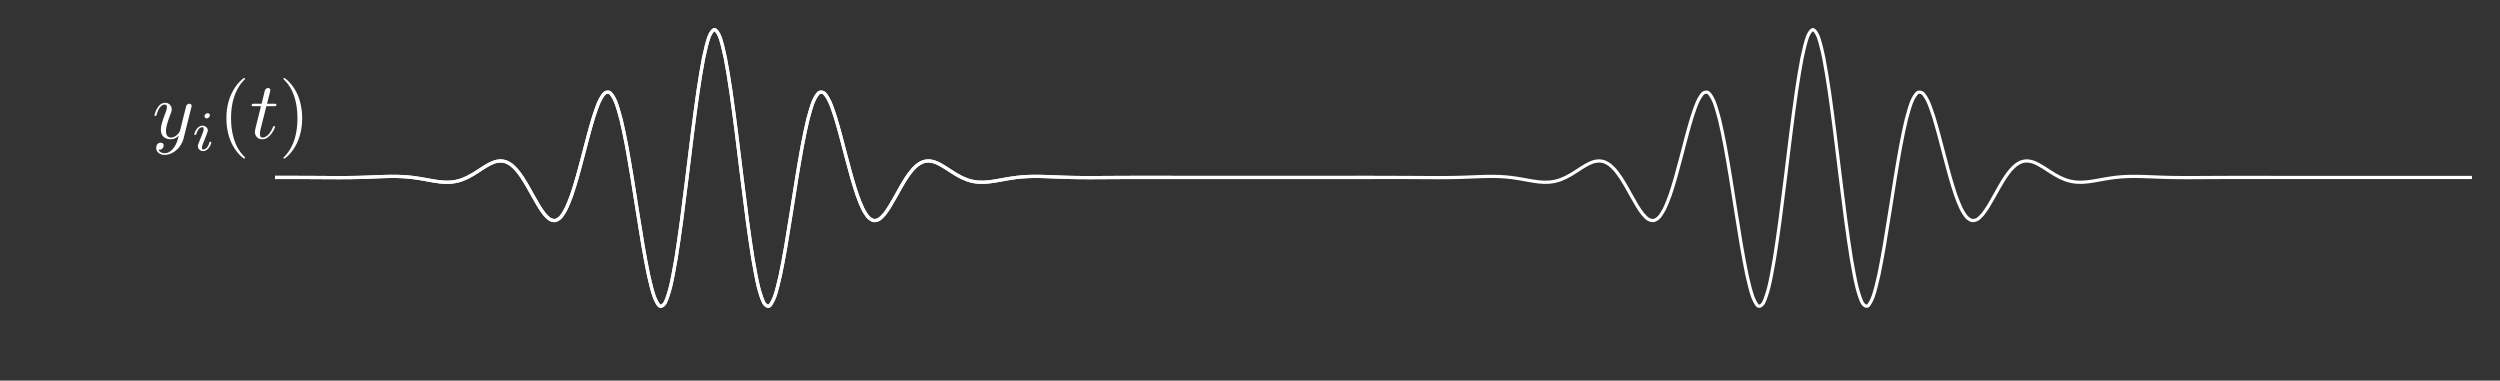 <?xml version="1.0" encoding="UTF-8" standalone="no"?>
<!-- Created with Inkscape (http://www.inkscape.org/) -->

<svg
   version="1.1"
   id="svg1"
   width="412.043"
   height="62.729"
   viewBox="0 0 412.043 62.729"
   xmlns="http://www.w3.org/2000/svg"
   xmlns:svg="http://www.w3.org/2000/svg">
  <rect x="0" y="0" width="412.043" height="62.729" fill="#333333" stroke="none"/>
  <defs
     id="defs1">
    <clipPath
       clipPathUnits="userSpaceOnUse"
       id="clipPath2">
      <path
         d="M 0,0 H 298.875 V 40.207 H 0 Z"
         id="path2" />
    </clipPath>
    <clipPath
       clipPathUnits="userSpaceOnUse"
       id="clipPath4">
      <path
         d="M 0,0 H 298.875 V 40.207 H 0 Z"
         id="path4" />
    </clipPath>
    <clipPath
       clipPathUnits="userSpaceOnUse"
       id="clipPath10">
      <path
         d="M 0,0 H 298.875 V 40.207 H 0 Z"
         transform="matrix(1,0,0,-1,-11.962,23.095)"
         id="path10" />
    </clipPath>
  </defs>
  <g
     id="g1">
    <path
       id="path1"
       d="m 27.17,18.278 c 0,0 0.491,3.5e-4 0.679,4.3e-4 0.188,7e-5 0.491,1.7e-4 0.679,1.7e-4 0.189,0 0.491,-1.3e-4 0.679,-2.8e-4 0.188,-1.5e-4 0.491,-5.5e-4 0.679,-9e-4 0.188,-3.5e-4 0.491,-0.001 0.679,-0.002 0.188,-5.8e-4 0.491,-0.002 0.679,-0.003 0.189,-8.2e-4 0.491,-0.002 0.679,-0.003 0.188,-0.001 0.491,-0.003 0.679,-0.004 0.189,-0.001 0.491,-0.003 0.679,-0.004 0.189,-0.001 0.491,-0.003 0.679,-0.004 0.188,-9.6e-4 0.491,-0.002 0.679,-0.003 0.189,-4.9e-4 0.491,-9.4e-4 0.679,-6.7e-4 0.188,2.7e-4 0.491,0.001 0.679,0.003 0.188,0.001 0.491,0.004 0.679,0.007 0.188,0.003 0.491,0.008 0.679,0.012 0.188,0.004 0.491,0.012 0.679,0.018 0.188,0.006 0.491,0.016 0.679,0.023 0.188,0.007 0.491,0.019 0.679,0.026 0.188,0.007 0.491,0.02 0.679,0.026 0.188,0.007 0.491,0.018 0.679,0.023 0.188,0.005 0.491,0.012 0.679,0.014 0.188,0.002 0.491,0.003 0.679,3.5e-4 0.188,-0.003 0.491,-0.01 0.679,-0.019 0.188,-0.009 0.491,-0.027 0.679,-0.043 0.188,-0.015 0.491,-0.046 0.679,-0.069 0.188,-0.023 0.491,-0.065 0.679,-0.094 0.188,-0.029 0.491,-0.08 0.679,-0.113 0.188,-0.033 0.491,-0.09 0.679,-0.123 0.189,-0.034 0.491,-0.089 0.679,-0.118 0.188,-0.03 0.491,-0.075 0.679,-0.095 0.188,-0.02 0.491,-0.046 0.679,-0.051 0.188,-0.005 0.491,-8.1e-4 0.679,0.015 0.188,0.016 0.491,0.058 0.679,0.098 0.188,0.04 0.491,0.126 0.679,0.193 0.188,0.067 0.491,0.197 0.679,0.288 0.188,0.091 0.491,0.26 0.679,0.371 0.188,0.111 0.491,0.306 0.679,0.427 0.188,0.12 0.491,0.324 0.679,0.44 0.188,0.116 0.491,0.302 0.679,0.397 0.188,0.096 0.491,0.235 0.679,0.292 0.188,0.057 0.491,0.118 0.679,0.119 0.188,0.002 0.491,-0.039 0.679,-0.106 0.188,-0.067 0.491,-0.231 0.679,-0.374 0.188,-0.143 0.491,-0.436 0.679,-0.654 0.188,-0.217 0.491,-0.632 0.679,-0.913 0.188,-0.281 0.491,-0.789 0.679,-1.111 0.188,-0.322 0.491,-0.88 0.679,-1.212 0.188,-0.332 0.491,-0.878 0.679,-1.18 0.188,-0.302 0.491,-0.767 0.679,-0.996 0.188,-0.229 0.491,-0.541 0.679,-0.656 0.189,-0.115 0.491,-0.206 0.679,-0.172 0.188,0.034 0.491,0.213 0.679,0.417 0.188,0.204 0.491,0.678 0.679,1.056 0.188,0.378 0.491,1.136 0.679,1.671 0.188,0.535 0.491,1.532 0.679,2.183 0.189,0.651 0.491,1.804 0.679,2.512 0.188,0.708 0.491,1.903 0.679,2.593 0.188,0.69 0.491,1.793 0.679,2.382 0.189,0.589 0.491,1.456 0.679,1.862 0.189,0.406 0.491,0.909 0.679,1.064 0.188,0.155 0.491,0.194 0.679,0.05 0.189,-0.144 0.491,-0.629 0.679,-1.088 0.188,-0.459 0.491,-1.466 0.679,-2.22 0.189,-0.754 0.491,-2.223 0.679,-3.215 0.188,-0.993 0.491,-2.799 0.679,-3.94 0.188,-1.142 0.491,-3.112 0.679,-4.288 0.188,-1.175 0.491,-3.103 0.679,-4.184 0.188,-1.081 0.491,-2.747 0.679,-3.606 0.188,-0.859 0.491,-2.059 0.679,-2.587 0.188,-0.528 0.491,-1.099 0.679,-1.217 0.188,-0.118 0.491,0.04 0.679,0.369 0.188,0.328 0.491,1.237 0.679,1.997 0.188,0.761 0.491,2.356 0.679,3.486 0.188,1.13 0.491,3.268 0.679,4.659 0.188,1.391 0.491,3.858 0.679,5.37 0.188,1.511 0.491,4.051 0.679,5.523 0.189,1.472 0.491,3.813 0.679,5.086 0.188,1.274 0.491,3.159 0.679,4.095 0.189,0.937 0.491,2.161 0.679,2.657 0.188,0.496 0.491,0.915 0.679,0.915 0.189,0 0.491,-0.419 0.679,-0.915 0.189,-0.496 0.491,-1.72 0.679,-2.657 0.188,-0.937 0.491,-2.821 0.679,-4.095 0.188,-1.274 0.491,-3.614 0.679,-5.086 0.188,-1.472 0.491,-4.011 0.679,-5.523 0.188,-1.511 0.491,-3.978 0.679,-5.37 0.188,-1.391 0.491,-3.529 0.679,-4.659 0.188,-1.13 0.491,-2.725 0.679,-3.486 0.188,-0.761 0.491,-1.669 0.679,-1.997 0.188,-0.328 0.491,-0.486 0.679,-0.369 0.188,0.118 0.491,0.689 0.679,1.217 0.188,0.528 0.491,1.727 0.679,2.587 0.188,0.859 0.491,2.525 0.679,3.606 0.188,1.081 0.491,3.009 0.679,4.184 0.188,1.175 0.491,3.146 0.679,4.288 0.188,1.142 0.491,2.947 0.679,3.94 0.188,0.993 0.491,2.461 0.679,3.215 0.188,0.754 0.491,1.761 0.679,2.22 0.189,0.459 0.491,0.944 0.679,1.088 0.188,0.144 0.491,0.104 0.679,-0.05 0.188,-0.155 0.491,-0.658 0.679,-1.064 0.188,-0.406 0.491,-1.273 0.679,-1.862 0.188,-0.589 0.491,-1.691 0.679,-2.382 0.189,-0.69 0.491,-1.885 0.679,-2.593 0.188,-0.708 0.491,-1.861 0.679,-2.512 0.188,-0.651 0.491,-1.648 0.679,-2.183 0.189,-0.535 0.491,-1.293 0.679,-1.671 0.188,-0.378 0.491,-0.851 0.679,-1.056 0.188,-0.204 0.491,-0.383 0.679,-0.417 0.188,-0.034 0.491,0.057 0.679,0.172 0.188,0.115 0.491,0.427 0.679,0.656 0.189,0.229 0.491,0.694 0.679,0.996 0.188,0.302 0.491,0.849 0.679,1.18 0.188,0.332 0.491,0.89 0.679,1.212 0.188,0.322 0.491,0.83 0.679,1.111 0.188,0.281 0.491,0.695 0.679,0.913 0.188,0.217 0.491,0.511 0.679,0.654 0.188,0.143 0.491,0.307 0.679,0.374 0.188,0.067 0.491,0.108 0.679,0.106 0.189,-0.002 0.491,-0.062 0.679,-0.119 0.188,-0.057 0.491,-0.196 0.679,-0.292 0.188,-0.096 0.491,-0.281 0.679,-0.397 0.188,-0.116 0.491,-0.319 0.679,-0.44 0.188,-0.12 0.491,-0.316 0.679,-0.427 0.188,-0.111 0.491,-0.28 0.679,-0.371 0.188,-0.091 0.491,-0.221 0.679,-0.288 0.188,-0.067 0.491,-0.152 0.679,-0.193 0.188,-0.04 0.491,-0.083 0.679,-0.098 0.189,-0.016 0.491,-0.02 0.679,-0.015 0.189,0.005 0.491,0.03 0.679,0.051 0.188,0.02 0.491,0.065 0.679,0.095 0.189,0.03 0.491,0.085 0.679,0.118 0.188,0.034 0.491,0.09 0.679,0.123 0.189,0.033 0.491,0.085 0.679,0.113 0.188,0.029 0.491,0.071 0.679,0.094 0.188,0.022 0.491,0.053 0.679,0.069 0.188,0.015 0.491,0.034 0.679,0.043 0.188,0.009 0.491,0.016 0.679,0.019 0.188,0.003 0.491,0.002 0.679,-3.5e-4 0.188,-0.002 0.491,-0.009 0.679,-0.014 0.188,-0.005 0.491,-0.016 0.679,-0.023 0.188,-0.007 0.491,-0.019 0.679,-0.026 0.188,-0.007 0.491,-0.019 0.679,-0.026 0.188,-0.007 0.491,-0.017 0.679,-0.023 0.188,-0.006 0.491,-0.014 0.679,-0.018 0.188,-0.004 0.491,-0.01 0.679,-0.012 0.188,-0.003 0.491,-0.006 0.679,-0.007 0.188,-0.001 0.491,-0.002 0.679,-0.003 0.189,-2.7e-4 0.491,1.8e-4 0.679,6.7e-4 0.188,4.9e-4 0.491,0.002 0.679,0.003 0.189,9.6e-4 0.491,0.003 0.679,0.004 0.189,0.001 0.491,0.003 0.679,0.004 0.188,0.001 0.491,0.003 0.679,0.004 0.188,10e-4 0.491,0.003 0.679,0.003 0.189,8.2e-4 0.491,0.002 0.679,0.003 0.188,5.6e-4 0.491,0.001 0.679,0.002 0.188,3.5e-4 0.491,7.5e-4 0.679,9e-4 0.188,1.5e-4 0.491,2.8e-4 0.679,2.8e-4 0.188,0 0.491,-10e-5 0.679,-1.7e-4 0.189,-8e-5 0.491,-3.1e-4 0.679,-4.3e-4 0.188,-1.2e-4 0.491,-4.1e-4 0.679,-5.5e-4 0.188,-1.4e-4 0.491,-4.1e-4 0.679,-5.5e-4 0.188,-1.4e-4 0.491,-3.8e-4 0.679,-5e-4 0.188,-1.2e-4 0.491,-3.1e-4 0.679,-3.8e-4 0.188,-8e-5 0.491,-2e-4 0.679,-2.6e-4 0.188,-6e-5 0.491,-1.5e-4 0.679,-1.9e-4 0.188,-3e-5 0.491,-7e-5 0.679,-7e-5 0.188,0 0.491,-3e-5 0.679,-3e-5 0.188,0 0.491,3e-5 0.679,3e-5 0.188,0 0.491,4e-5 0.679,4e-5 0.188,0 0.491,5e-5 0.679,5e-5 0.188,0 0.491,6e-5 0.679,6e-5 0.188,0 0.491,5e-5 0.679,5e-5 0.188,0 0.491,3e-5 0.679,3e-5 0.188,0 0.491,3e-5 0.679,3e-5 0.188,0 0.491,0 0.679,0 0.188,0 0.491,10e-6 0.679,10e-6 0.188,0 0.491,0 0.679,0 0.188,0 0.491,0 0.679,0 0.189,0 0.491,-10e-6 0.679,-10e-6 0.188,0 0.491,0 0.679,0 0.189,0 0.491,0 0.679,0 0.188,0 0.491,0 0.679,0 0.188,0 0.491,0 0.679,0 0.188,0 0.491,0 0.679,0 0.188,0 0.491,0 0.679,0 0.188,0 0.491,0 0.679,0 0.188,0 0.491,0 0.679,0 0.188,0 0.491,0 0.679,0 0.188,0 0.491,0 0.679,0 0.188,0 0.491,0 0.679,0 0.188,0 0.491,0 0.679,0 0.188,0 0.491,0 0.679,0 0.188,0 0.491,0 0.679,0 0.188,0 0.491,0 0.679,0 0.188,0 0.491,0 0.679,0 0.189,0 0.491,0 0.679,0 0.188,0 0.491,0 0.679,0 0.189,0 0.491,0 0.679,0 0.188,0 0.679,0 0.679,0"
       style="fill:none;stroke:#ffffff;stroke-width:0.399;stroke-linecap:butt;stroke-linejoin:miter;stroke-miterlimit:10;stroke-dasharray:none;stroke-opacity:1"
       transform="matrix(1.333,0,0,-1.333,9.12,53.609)"
       clip-path="url(#clipPath2)" />
    <path
       id="path3"
       d="m 27.17,18.278 c 0,0 0.491,3.5e-4 0.679,4.3e-4 0.188,7e-5 0.491,1.7e-4 0.679,1.7e-4 0.189,0 0.491,-1.3e-4 0.679,-2.8e-4 0.188,-1.5e-4 0.491,-5.5e-4 0.679,-9e-4 0.188,-3.5e-4 0.491,-0.001 0.679,-0.002 0.188,-5.8e-4 0.491,-0.002 0.679,-0.003 0.189,-8.2e-4 0.491,-0.002 0.679,-0.003 0.188,-0.001 0.491,-0.003 0.679,-0.004 0.189,-0.001 0.491,-0.003 0.679,-0.004 0.189,-0.001 0.491,-0.003 0.679,-0.004 0.188,-9.6e-4 0.491,-0.002 0.679,-0.003 0.189,-4.9e-4 0.491,-9.4e-4 0.679,-6.7e-4 0.188,2.7e-4 0.491,0.001 0.679,0.003 0.188,0.001 0.491,0.004 0.679,0.007 0.188,0.003 0.491,0.008 0.679,0.012 0.188,0.004 0.491,0.012 0.679,0.018 0.188,0.006 0.491,0.016 0.679,0.023 0.188,0.007 0.491,0.019 0.679,0.026 0.188,0.007 0.491,0.02 0.679,0.026 0.188,0.007 0.491,0.018 0.679,0.023 0.188,0.005 0.491,0.012 0.679,0.014 0.188,0.002 0.491,0.003 0.679,3.5e-4 0.188,-0.003 0.491,-0.01 0.679,-0.019 0.188,-0.009 0.491,-0.027 0.679,-0.043 0.188,-0.015 0.491,-0.046 0.679,-0.069 0.188,-0.023 0.491,-0.065 0.679,-0.094 0.188,-0.029 0.491,-0.08 0.679,-0.113 0.188,-0.033 0.491,-0.09 0.679,-0.123 0.189,-0.034 0.491,-0.089 0.679,-0.118 0.188,-0.03 0.491,-0.075 0.679,-0.095 0.188,-0.02 0.491,-0.046 0.679,-0.051 0.188,-0.005 0.491,-8.1e-4 0.679,0.015 0.188,0.016 0.491,0.058 0.679,0.098 0.188,0.04 0.491,0.126 0.679,0.193 0.188,0.067 0.491,0.197 0.679,0.288 0.188,0.091 0.491,0.26 0.679,0.371 0.188,0.111 0.491,0.306 0.679,0.427 0.188,0.12 0.491,0.324 0.679,0.44 0.188,0.116 0.491,0.302 0.679,0.397 0.188,0.096 0.491,0.235 0.679,0.292 0.188,0.057 0.491,0.118 0.679,0.119 0.188,0.002 0.491,-0.039 0.679,-0.106 0.188,-0.067 0.491,-0.231 0.679,-0.374 0.188,-0.143 0.491,-0.436 0.679,-0.654 0.188,-0.217 0.491,-0.632 0.679,-0.913 0.188,-0.281 0.491,-0.789 0.679,-1.111 0.188,-0.322 0.491,-0.88 0.679,-1.212 0.188,-0.332 0.491,-0.878 0.679,-1.18 0.188,-0.302 0.491,-0.767 0.679,-0.996 0.188,-0.229 0.491,-0.541 0.679,-0.656 0.189,-0.115 0.491,-0.206 0.679,-0.172 0.188,0.034 0.491,0.213 0.679,0.417 0.188,0.204 0.491,0.678 0.679,1.056 0.188,0.378 0.491,1.136 0.679,1.671 0.188,0.535 0.491,1.532 0.679,2.183 0.189,0.651 0.491,1.804 0.679,2.512 0.188,0.708 0.491,1.903 0.679,2.593 0.188,0.69 0.491,1.793 0.679,2.382 0.189,0.589 0.491,1.456 0.679,1.862 0.189,0.406 0.491,0.909 0.679,1.064 0.188,0.155 0.491,0.194 0.679,0.05 0.189,-0.144 0.491,-0.629 0.679,-1.088 0.188,-0.459 0.491,-1.466 0.679,-2.22 0.189,-0.754 0.491,-2.223 0.679,-3.215 0.188,-0.993 0.491,-2.799 0.679,-3.94 0.188,-1.142 0.491,-3.112 0.679,-4.288 0.188,-1.175 0.491,-3.103 0.679,-4.184 0.188,-1.081 0.491,-2.747 0.679,-3.606 0.188,-0.859 0.491,-2.059 0.679,-2.587 0.188,-0.528 0.491,-1.099 0.679,-1.217 0.188,-0.118 0.491,0.04 0.679,0.369 0.188,0.328 0.491,1.237 0.679,1.997 0.188,0.761 0.491,2.356 0.679,3.486 0.188,1.13 0.491,3.268 0.679,4.659 0.188,1.391 0.491,3.858 0.679,5.37 0.188,1.511 0.491,4.051 0.679,5.523 0.189,1.472 0.491,3.813 0.679,5.086 0.188,1.274 0.491,3.159 0.679,4.095 0.189,0.937 0.491,2.161 0.679,2.657 0.188,0.496 0.491,0.915 0.679,0.915 0.189,0 0.491,-0.419 0.679,-0.915 0.189,-0.496 0.491,-1.72 0.679,-2.657 0.188,-0.937 0.491,-2.821 0.679,-4.095 0.188,-1.274 0.491,-3.614 0.679,-5.086 0.188,-1.472 0.491,-4.011 0.679,-5.523 0.188,-1.511 0.491,-3.978 0.679,-5.37 0.188,-1.391 0.491,-3.529 0.679,-4.659 0.188,-1.13 0.491,-2.725 0.679,-3.486 0.188,-0.761 0.491,-1.669 0.679,-1.997 0.188,-0.328 0.491,-0.486 0.679,-0.369 0.188,0.118 0.491,0.689 0.679,1.217 0.188,0.528 0.491,1.727 0.679,2.587 0.188,0.859 0.491,2.525 0.679,3.606 0.188,1.081 0.491,3.009 0.679,4.184 0.188,1.175 0.491,3.146 0.679,4.288 0.188,1.142 0.491,2.947 0.679,3.94 0.188,0.993 0.491,2.461 0.679,3.215 0.188,0.754 0.491,1.761 0.679,2.22 0.189,0.459 0.491,0.944 0.679,1.088 0.188,0.144 0.491,0.104 0.679,-0.05 0.188,-0.155 0.491,-0.658 0.679,-1.064 0.188,-0.406 0.491,-1.273 0.679,-1.862 0.188,-0.589 0.491,-1.691 0.679,-2.382 0.189,-0.69 0.491,-1.885 0.679,-2.593 0.188,-0.708 0.491,-1.861 0.679,-2.512 0.188,-0.651 0.491,-1.648 0.679,-2.183 0.189,-0.535 0.491,-1.293 0.679,-1.671 0.188,-0.378 0.491,-0.851 0.679,-1.056 0.188,-0.204 0.491,-0.383 0.679,-0.417 0.188,-0.034 0.491,0.057 0.679,0.172 0.188,0.115 0.491,0.427 0.679,0.656 0.189,0.229 0.491,0.694 0.679,0.996 0.188,0.302 0.491,0.849 0.679,1.18 0.188,0.332 0.491,0.89 0.679,1.212 0.188,0.322 0.491,0.83 0.679,1.111 0.188,0.281 0.491,0.695 0.679,0.913 0.188,0.217 0.491,0.511 0.679,0.654 0.188,0.143 0.491,0.307 0.679,0.374 0.188,0.067 0.491,0.108 0.679,0.106 0.189,-0.002 0.491,-0.062 0.679,-0.119 0.188,-0.057 0.491,-0.196 0.679,-0.292 0.188,-0.096 0.491,-0.281 0.679,-0.397 0.188,-0.116 0.491,-0.319 0.679,-0.44 0.188,-0.12 0.491,-0.316 0.679,-0.427 0.188,-0.111 0.491,-0.28 0.679,-0.371 0.188,-0.091 0.491,-0.221 0.679,-0.288 0.188,-0.067 0.491,-0.152 0.679,-0.193 0.188,-0.04 0.491,-0.083 0.679,-0.098 0.189,-0.016 0.491,-0.02 0.679,-0.015 0.189,0.005 0.491,0.03 0.679,0.051 0.188,0.02 0.491,0.065 0.679,0.095 0.189,0.03 0.491,0.085 0.679,0.118 0.188,0.034 0.491,0.09 0.679,0.123 0.189,0.033 0.491,0.085 0.679,0.113 0.188,0.029 0.491,0.071 0.679,0.094 0.188,0.022 0.491,0.053 0.679,0.069 0.188,0.015 0.491,0.034 0.679,0.043 0.188,0.009 0.491,0.016 0.679,0.019 0.188,0.003 0.491,0.002 0.679,-3.5e-4 0.188,-0.002 0.491,-0.009 0.679,-0.014 0.188,-0.005 0.491,-0.016 0.679,-0.023 0.188,-0.007 0.491,-0.019 0.679,-0.026 0.188,-0.007 0.491,-0.019 0.679,-0.026 0.188,-0.007 0.491,-0.017 0.679,-0.023 0.188,-0.006 0.491,-0.014 0.679,-0.018 0.188,-0.004 0.491,-0.01 0.679,-0.012 0.188,-0.003 0.491,-0.006 0.679,-0.007 0.188,-0.001 0.491,-0.002 0.679,-0.003 0.189,-2.7e-4 0.491,1.8e-4 0.679,6.7e-4 0.188,4.9e-4 0.491,0.002 0.679,0.003 0.189,9.6e-4 0.491,0.003 0.679,0.004 0.189,0.001 0.491,0.003 0.679,0.004 0.188,0.001 0.491,0.003 0.679,0.004 0.188,10e-4 0.491,0.003 0.679,0.003 0.189,8.2e-4 0.491,0.002 0.679,0.003 0.188,5.6e-4 0.491,0.001 0.679,0.002 0.188,3.5e-4 0.491,7.5e-4 0.679,9e-4 0.188,1.5e-4 0.491,2.8e-4 0.679,2.8e-4 0.188,0 0.491,-10e-5 0.679,-1.7e-4 0.189,-8e-5 0.491,-3.1e-4 0.679,-4.3e-4 0.188,-1.2e-4 0.491,-4.1e-4 0.679,-5.5e-4 0.188,-1.4e-4 0.491,-4.1e-4 0.679,-5.5e-4 0.188,-1.4e-4 0.491,-3.8e-4 0.679,-5e-4 0.188,-1.2e-4 0.491,-3.1e-4 0.679,-3.8e-4 0.188,-8e-5 0.491,-2e-4 0.679,-2.6e-4 0.188,-6e-5 0.491,-1.5e-4 0.679,-1.9e-4 0.188,-3e-5 0.491,-7e-5 0.679,-7e-5 0.188,0 0.491,-3e-5 0.679,-3e-5 0.188,0 0.491,3e-5 0.679,3e-5 0.188,0 0.491,4e-5 0.679,4e-5 0.188,0 0.491,5e-5 0.679,5e-5 0.188,0 0.491,6e-5 0.679,6e-5 0.188,0 0.491,5e-5 0.679,5e-5 0.188,0 0.491,3e-5 0.679,3e-5 0.188,0 0.491,3e-5 0.679,3e-5 0.188,0 0.491,0 0.679,0 0.188,0 0.491,10e-6 0.679,10e-6 0.188,0 0.491,0 0.679,0 0.188,0 0.491,0 0.679,0 0.189,0 0.491,0 0.679,0 0.188,0 0.491,0 0.679,0 0.189,0 0.491,0 0.679,0 0.188,0 0.491,0 0.679,0 0.188,0 0.491,-10e-6 0.679,-10e-6 0.188,0 0.491,0 0.679,0 0.188,0 0.491,-3e-5 0.679,-3e-5 0.188,0 0.491,-3e-5 0.679,-3e-5 0.188,0 0.491,-5e-5 0.679,-5e-5 0.188,0 0.491,-6e-5 0.679,-6e-5 0.188,0 0.491,-5e-5 0.679,-5e-5 0.188,0 0.491,-4e-5 0.679,-4e-5 0.188,0 0.491,-3e-5 0.679,-3e-5 0.188,0 0.491,3e-5 0.679,3e-5 0.188,0 0.491,4e-5 0.679,7e-5 0.188,4e-5 0.491,1.3e-4 0.679,1.9e-4 0.188,6e-5 0.491,1.8e-4 0.679,2.6e-4 0.189,7e-5 0.491,2.6e-4 0.679,3.8e-4 0.188,1.2e-4 0.491,3.6e-4 0.679,5e-4 0.189,1.4e-4 0.491,4.1e-4 0.679,5.5e-4 0.188,1.4e-4 0.491,4.3e-4 0.679,5.5e-4 0.189,1.2e-4 0.491,3.5e-4 0.679,4.3e-4 0.189,7e-5 0.491,1.7e-4 0.679,1.7e-4 0.188,0 0.491,-1.3e-4 0.679,-2.8e-4 0.188,-1.5e-4 0.491,-5.5e-4 0.679,-9e-4 0.188,-3.5e-4 0.491,-0.001 0.679,-0.002 0.188,-5.8e-4 0.491,-0.002 0.679,-0.003 0.188,-8.2e-4 0.491,-0.002 0.679,-0.003 0.189,-0.001 0.491,-0.003 0.679,-0.004 0.188,-0.001 0.491,-0.003 0.679,-0.004 0.188,-0.001 0.491,-0.003 0.679,-0.004 0.188,-9.6e-4 0.491,-0.002 0.679,-0.003 0.188,-4.9e-4 0.491,-9.4e-4 0.679,-6.7e-4 0.188,2.7e-4 0.491,0.001 0.679,0.003 0.188,0.001 0.491,0.004 0.679,0.007 0.188,0.003 0.491,0.008 0.679,0.012 0.188,0.004 0.491,0.012 0.679,0.018 0.188,0.006 0.491,0.016 0.679,0.023 0.188,0.007 0.491,0.019 0.679,0.026 0.188,0.007 0.491,0.02 0.679,0.026 0.188,0.007 0.491,0.018 0.679,0.023 0.188,0.005 0.491,0.012 0.679,0.014 0.188,0.002 0.491,0.003 0.679,3.5e-4 0.188,-0.003 0.491,-0.01 0.679,-0.019 0.188,-0.009 0.491,-0.027 0.679,-0.043 0.188,-0.015 0.491,-0.046 0.679,-0.069 0.188,-0.023 0.491,-0.065 0.679,-0.094 0.188,-0.029 0.491,-0.08 0.679,-0.113 0.188,-0.033 0.491,-0.09 0.679,-0.123 0.188,-0.034 0.491,-0.089 0.679,-0.118 0.188,-0.03 0.491,-0.075 0.679,-0.095 0.188,-0.02 0.491,-0.046 0.679,-0.051 0.188,-0.005 0.491,-8.1e-4 0.679,0.015 0.188,0.016 0.491,0.058 0.679,0.098 0.188,0.04 0.491,0.126 0.679,0.193 0.188,0.067 0.491,0.197 0.679,0.288 0.188,0.091 0.491,0.26 0.679,0.371 0.188,0.111 0.491,0.306 0.679,0.427 0.188,0.12 0.491,0.324 0.679,0.44 0.188,0.116 0.491,0.302 0.679,0.397 0.188,0.096 0.491,0.235 0.679,0.292 0.188,0.057 0.491,0.118 0.679,0.119 0.188,0.002 0.491,-0.039 0.679,-0.106 0.188,-0.067 0.491,-0.231 0.679,-0.374 0.188,-0.143 0.491,-0.436 0.679,-0.654 0.189,-0.217 0.491,-0.632 0.679,-0.913 0.188,-0.281 0.491,-0.789 0.679,-1.111 0.188,-0.322 0.491,-0.88 0.679,-1.212 0.188,-0.332 0.491,-0.878 0.679,-1.18 0.189,-0.302 0.491,-0.767 0.679,-0.996 0.188,-0.229 0.491,-0.541 0.679,-0.656 0.189,-0.115 0.491,-0.206 0.679,-0.172 0.189,0.034 0.491,0.213 0.679,0.417 0.188,0.204 0.491,0.678 0.679,1.056 0.189,0.378 0.491,1.136 0.679,1.671 0.188,0.535 0.491,1.532 0.679,2.183 0.188,0.651 0.491,1.804 0.679,2.512 0.188,0.708 0.491,1.903 0.679,2.593 0.188,0.69 0.491,1.793 0.679,2.382 0.188,0.589 0.491,1.456 0.679,1.862 0.188,0.406 0.491,0.909 0.679,1.064 0.188,0.155 0.491,0.194 0.679,0.05 0.188,-0.144 0.491,-0.629 0.679,-1.088 0.188,-0.459 0.491,-1.466 0.679,-2.22 0.188,-0.754 0.491,-2.223 0.679,-3.215 0.188,-0.993 0.491,-2.799 0.679,-3.94 0.188,-1.142 0.491,-3.112 0.679,-4.288 0.188,-1.175 0.491,-3.103 0.679,-4.184 0.188,-1.081 0.491,-2.747 0.679,-3.606 0.188,-0.859 0.491,-2.059 0.679,-2.587 0.188,-0.528 0.491,-1.099 0.679,-1.217 0.189,-0.118 0.491,0.04 0.679,0.369 0.188,0.328 0.491,1.237 0.679,1.997 0.188,0.761 0.491,2.356 0.679,3.486 0.188,1.13 0.491,3.268 0.679,4.659 0.188,1.391 0.491,3.858 0.679,5.37 0.188,1.511 0.491,4.051 0.679,5.523 0.188,1.472 0.491,3.813 0.679,5.086 0.188,1.274 0.491,3.159 0.679,4.095 0.188,0.937 0.491,2.161 0.679,2.657 0.188,0.496 0.491,0.915 0.679,0.915 0.188,0 0.491,-0.419 0.679,-0.915 0.188,-0.496 0.491,-1.72 0.679,-2.657 0.188,-0.937 0.491,-2.821 0.679,-4.095 0.189,-1.274 0.491,-3.614 0.679,-5.086 0.188,-1.472 0.491,-4.011 0.679,-5.523 0.188,-1.511 0.491,-3.978 0.679,-5.37 0.188,-1.391 0.491,-3.529 0.679,-4.659 0.188,-1.13 0.491,-2.725 0.679,-3.486 0.188,-0.761 0.491,-1.669 0.679,-1.997 0.188,-0.328 0.491,-0.486 0.679,-0.369 0.188,0.118 0.491,0.689 0.679,1.217 0.188,0.528 0.491,1.727 0.679,2.587 0.189,0.859 0.491,2.525 0.679,3.606 0.188,1.081 0.491,3.009 0.679,4.184 0.188,1.175 0.491,3.146 0.679,4.288 0.188,1.142 0.491,2.947 0.679,3.94 0.188,0.993 0.491,2.461 0.679,3.215 0.189,0.754 0.491,1.761 0.679,2.22 0.188,0.459 0.491,0.944 0.679,1.088 0.189,0.144 0.491,0.104 0.679,-0.05 0.189,-0.155 0.491,-0.658 0.679,-1.064 0.189,-0.406 0.491,-1.273 0.679,-1.862 0.188,-0.589 0.491,-1.691 0.679,-2.382 0.189,-0.69 0.491,-1.885 0.679,-2.593 0.188,-0.708 0.491,-1.861 0.679,-2.512 0.188,-0.651 0.491,-1.648 0.679,-2.183 0.188,-0.535 0.491,-1.293 0.679,-1.671 0.188,-0.378 0.491,-0.851 0.679,-1.056 0.189,-0.204 0.491,-0.383 0.679,-0.417 0.188,-0.034 0.491,0.057 0.679,0.172 0.188,0.115 0.491,0.427 0.679,0.656 0.188,0.229 0.491,0.694 0.679,0.996 0.188,0.302 0.491,0.849 0.679,1.18 0.188,0.332 0.491,0.89 0.679,1.212 0.188,0.322 0.491,0.83 0.679,1.111 0.188,0.281 0.491,0.695 0.679,0.913 0.188,0.217 0.491,0.511 0.679,0.654 0.188,0.143 0.491,0.307 0.679,0.374 0.189,0.067 0.491,0.108 0.679,0.106 0.188,-0.002 0.491,-0.062 0.679,-0.119 0.189,-0.057 0.491,-0.196 0.679,-0.292 0.188,-0.096 0.491,-0.281 0.679,-0.397 0.189,-0.116 0.491,-0.319 0.679,-0.44 0.188,-0.12 0.491,-0.316 0.679,-0.427 0.188,-0.111 0.491,-0.28 0.679,-0.371 0.188,-0.091 0.491,-0.221 0.679,-0.288 0.188,-0.067 0.491,-0.152 0.679,-0.193 0.188,-0.04 0.491,-0.083 0.679,-0.098 0.188,-0.016 0.491,-0.02 0.679,-0.015 0.188,0.005 0.491,0.03 0.679,0.051 0.188,0.02 0.491,0.065 0.679,0.095 0.188,0.03 0.491,0.085 0.679,0.118 0.188,0.034 0.491,0.09 0.679,0.123 0.188,0.033 0.491,0.085 0.679,0.113 0.188,0.029 0.491,0.071 0.679,0.094 0.188,0.022 0.491,0.053 0.679,0.069 0.188,0.015 0.491,0.034 0.679,0.043 0.188,0.009 0.491,0.016 0.679,0.019 0.188,0.003 0.491,0.002 0.679,-3.5e-4 0.188,-0.002 0.491,-0.009 0.679,-0.014 0.189,-0.005 0.491,-0.016 0.679,-0.023 0.188,-0.007 0.491,-0.019 0.679,-0.026 0.188,-0.007 0.491,-0.019 0.679,-0.026 0.188,-0.007 0.491,-0.017 0.679,-0.023 0.188,-0.006 0.491,-0.014 0.679,-0.018 0.189,-0.004 0.491,-0.01 0.679,-0.012 0.188,-0.003 0.491,-0.006 0.679,-0.007 0.188,-0.001 0.491,-0.002 0.679,-0.003 0.189,-2.7e-4 0.491,1.8e-4 0.679,6.7e-4 0.188,4.9e-4 0.491,0.002 0.679,0.003 0.188,9.6e-4 0.491,0.003 0.679,0.004 0.189,0.001 0.491,0.003 0.679,0.004 0.188,0.001 0.491,0.003 0.679,0.004 0.189,10e-4 0.491,0.003 0.679,0.003 0.188,8.2e-4 0.491,0.002 0.679,0.003 0.188,5.6e-4 0.491,0.001 0.679,0.002 0.188,3.5e-4 0.491,7.5e-4 0.679,9e-4 0.188,1.5e-4 0.491,2.8e-4 0.679,2.8e-4 0.188,0 0.491,-10e-5 0.679,-1.7e-4 0.188,-8e-5 0.491,-3.1e-4 0.679,-4.3e-4 0.188,-1.2e-4 0.491,-4.1e-4 0.679,-5.5e-4 0.189,-1.4e-4 0.491,-4.1e-4 0.679,-5.5e-4 0.188,-1.4e-4 0.491,-3.8e-4 0.679,-5e-4 0.188,-1.2e-4 0.491,-3.1e-4 0.679,-3.8e-4 0.188,-8e-5 0.491,-2e-4 0.679,-2.6e-4 0.188,-6e-5 0.491,-1.5e-4 0.679,-1.9e-4 0.188,-3e-5 0.491,-7e-5 0.679,-7e-5 0.188,0 0.491,-3e-5 0.679,-3e-5 0.189,0 0.491,3e-5 0.679,3e-5 0.188,0 0.491,4e-5 0.679,4e-5 0.189,0 0.491,5e-5 0.679,5e-5 0.189,0 0.491,6e-5 0.679,6e-5 0.188,0 0.491,5e-5 0.679,5e-5 0.189,0 0.491,3e-5 0.679,3e-5 0.188,0 0.491,3e-5 0.679,3e-5 0.188,0 0.491,0 0.679,0 0.188,0 0.491,10e-6 0.679,10e-6 0.188,0 0.491,0 0.679,0 0.188,0 0.491,0 0.679,0 0.188,0 0.491,-10e-6 0.679,-10e-6 0.188,0 0.491,0 0.679,0 0.188,0 0.491,0 0.679,0 0.188,0 0.491,0 0.679,0 0.188,0 0.491,0 0.679,0 0.188,0 0.491,0 0.679,0 0.188,0 0.491,0 0.679,0 0.188,0 0.491,0 0.679,0 0.188,0 0.491,0 0.679,0 0.189,0 0.491,0 0.679,0 0.188,0 0.491,0 0.679,0 0.189,0 0.491,0 0.679,0 0.188,0 0.491,0 0.679,0 0.188,0 0.491,0 0.679,0 0.189,0 0.491,0 0.679,0 0.188,0 0.491,0 0.679,0 0.188,0 0.491,0 0.679,0 0.189,0 0.491,0 0.679,0 0.188,0 0.491,0 0.679,0 0.188,0 0.491,0 0.679,0 0.188,0 0.679,0 0.679,0"
       style="fill:none;stroke:#ffffff;stroke-width:0.399;stroke-linecap:butt;stroke-linejoin:miter;stroke-miterlimit:10;stroke-dasharray:none;stroke-opacity:1"
       transform="matrix(1.333,0,0,-1.333,9.12,53.609)"
       clip-path="url(#clipPath4)" />
    <g
       id="g4"
       aria-label="y&#10;i&#10;(t)"
       transform="matrix(1.333,0,0,1.333,25.069,22.816)"
       clip-path="url(#clipPath10)">
      <path
         id="path5"
         d="m 4.841,-3.797 c 0.047,-0.141 0.047,-0.152 0.047,-0.223 0,-0.188 -0.141,-0.27 -0.293,-0.27 -0.105,0 -0.258,0.059 -0.352,0.199 -0.023,0.059 -0.094,0.363 -0.141,0.539 -0.07,0.258 -0.141,0.527 -0.199,0.797 l -0.445,1.793 c -0.035,0.152 -0.469,0.855 -1.125,0.855 -0.504,0 -0.621,-0.445 -0.621,-0.809 0,-0.457 0.176,-1.078 0.516,-1.957 0.152,-0.41 0.199,-0.516 0.199,-0.715 0,-0.445 -0.328,-0.82 -0.82,-0.82 -0.949,0 -1.312,1.453 -1.312,1.535 0,0.105 0.094,0.105 0.117,0.105 0.094,0 0.105,-0.023 0.152,-0.188 0.27,-0.938 0.668,-1.23 1.008,-1.23 0.082,0 0.258,0 0.258,0.316 0,0.246 -0.105,0.516 -0.176,0.703 -0.398,1.055 -0.574,1.617 -0.574,2.086 0,0.891 0.621,1.184 1.219,1.184 0.387,0 0.727,-0.164 0.996,-0.445 -0.129,0.516 -0.246,1.008 -0.645,1.535 -0.258,0.34 -0.633,0.633 -1.09,0.633 -0.141,0 -0.598,-0.035 -0.762,-0.422 0.164,0 0.293,0 0.434,-0.117 0.094,-0.094 0.199,-0.223 0.199,-0.41 0,-0.316 -0.27,-0.352 -0.375,-0.352 -0.223,0 -0.551,0.164 -0.551,0.645 0,0.504 0.434,0.867 1.055,0.867 1.02,0 2.051,-0.902 2.332,-2.027 z m 0,0"
         style="fill:#ffffff;fill-opacity:1;fill-rule:nonzero;stroke:none" />
      <path
         id="path6"
         d="m 7.146,-2.865 c 0,-0.105 -0.082,-0.258 -0.281,-0.258 -0.188,0 -0.387,0.176 -0.387,0.375 0,0.117 0.082,0.27 0.27,0.27 0.211,0 0.398,-0.199 0.398,-0.387 z M 5.717,0.674 c -0.023,0.094 -0.059,0.176 -0.059,0.293 0,0.328 0.281,0.598 0.668,0.598 0.691,0 0.996,-0.961 0.996,-1.066 0,-0.094 -0.082,-0.094 -0.105,-0.094 -0.105,0 -0.105,0.047 -0.141,0.117 C 6.924,1.084 6.619,1.366 6.338,1.366 c -0.141,0 -0.176,-0.082 -0.176,-0.246 0,-0.152 0.059,-0.293 0.117,-0.445 0.07,-0.188 0.141,-0.375 0.223,-0.551 0.059,-0.164 0.316,-0.809 0.34,-0.891 0.023,-0.07 0.047,-0.152 0.047,-0.223 0,-0.328 -0.281,-0.586 -0.668,-0.586 -0.691,0 -1.008,0.949 -1.008,1.066 0,0.082 0.094,0.082 0.117,0.082 0.094,0 0.105,-0.035 0.129,-0.105 0.176,-0.598 0.48,-0.855 0.738,-0.855 0.117,0 0.176,0.059 0.176,0.246 0,0.164 -0.035,0.27 -0.211,0.703 z m 0,0"
         style="fill:#ffffff;fill-opacity:1;fill-rule:nonzero;stroke:none" />
      <path
         id="path7"
         d="m 11.494,2.391 c 0,-0.035 0,-0.047 -0.164,-0.223 -1.242,-1.254 -1.57,-3.129 -1.57,-4.664 0,-1.723 0.387,-3.457 1.605,-4.711 0.129,-0.117 0.129,-0.129 0.129,-0.164 0,-0.07 -0.035,-0.105 -0.094,-0.105 -0.105,0 -0.996,0.68 -1.582,1.945 -0.516,1.102 -0.633,2.203 -0.633,3.035 0,0.785 0.117,1.992 0.656,3.117 0.598,1.219 1.453,1.875 1.559,1.875 0.059,0 0.094,-0.035 0.094,-0.105 z m 0,0"
         style="fill:#ffffff;fill-opacity:1;fill-rule:nonzero;stroke:none" />
      <path
         id="path8"
         d="m 14.128,-3.984 h 0.938 c 0.199,0 0.305,0 0.305,-0.199 0,-0.105 -0.105,-0.105 -0.281,-0.105 h -0.879 c 0.363,-1.418 0.41,-1.617 0.41,-1.676 0,-0.176 -0.117,-0.27 -0.293,-0.27 -0.023,0 -0.305,0.012 -0.398,0.352 l -0.387,1.594 h -0.938 c -0.199,0 -0.293,0 -0.293,0.188 0,0.117 0.07,0.117 0.27,0.117 h 0.879 c -0.715,2.824 -0.75,3 -0.75,3.176 0,0.539 0.375,0.914 0.914,0.914 1.008,0 1.582,-1.453 1.582,-1.535 0,-0.094 -0.082,-0.094 -0.117,-0.094 -0.094,0 -0.105,0.023 -0.152,0.141 -0.434,1.031 -0.961,1.277 -1.301,1.277 -0.199,0 -0.305,-0.129 -0.305,-0.457 0,-0.246 0.023,-0.316 0.059,-0.48 z m 0,0"
         style="fill:#ffffff;fill-opacity:1;fill-rule:nonzero;stroke:none" />
      <path
         id="path9"
         d="m 18.557,-2.496 c 0,-0.773 -0.117,-1.98 -0.656,-3.105 -0.598,-1.219 -1.465,-1.875 -1.559,-1.875 -0.059,0 -0.105,0.047 -0.105,0.105 0,0.035 0,0.047 0.199,0.234 0.973,0.984 1.535,2.566 1.535,4.641 0,1.711 -0.363,3.457 -1.594,4.723 -0.141,0.117 -0.141,0.129 -0.141,0.164 0,0.059 0.047,0.105 0.105,0.105 0.094,0 0.996,-0.68 1.582,-1.945 0.504,-1.102 0.633,-2.203 0.633,-3.047 z m 0,0"
         style="fill:#ffffff;fill-opacity:1;fill-rule:nonzero;stroke:none" />
    </g>
  </g>
</svg>
